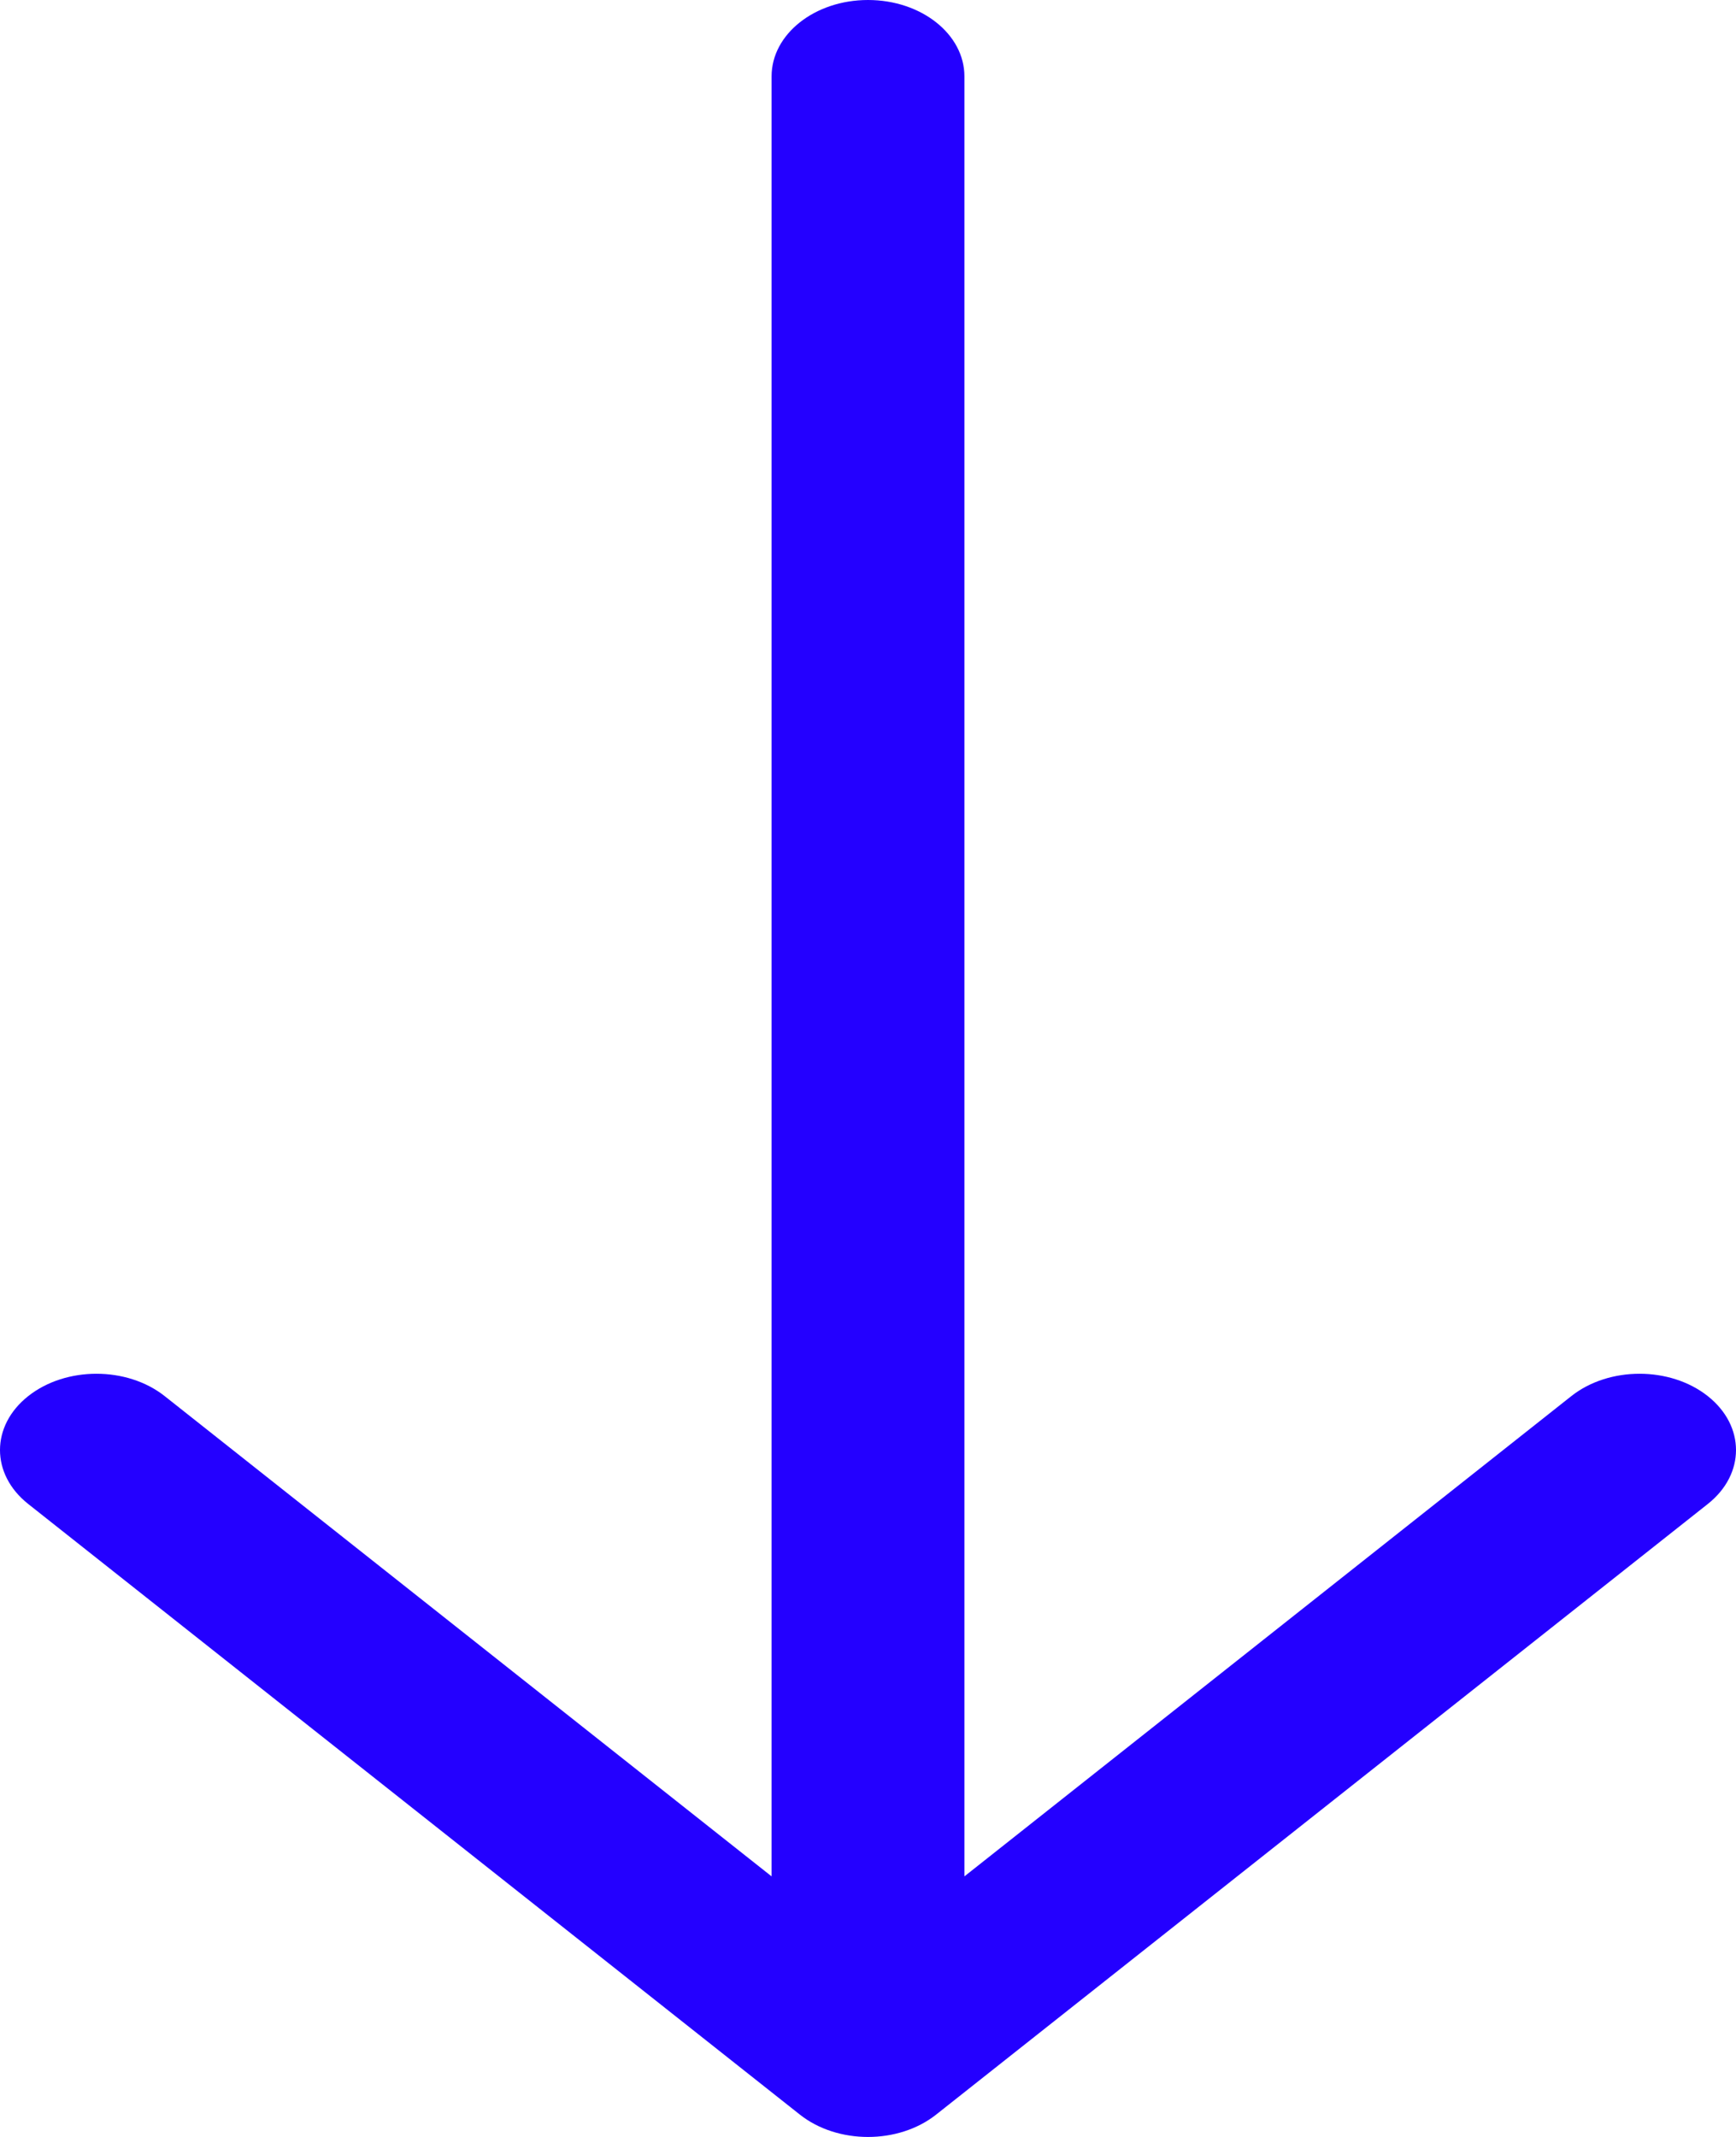 <svg width="26" height="32" viewBox="0 0 26 32" fill="none" xmlns="http://www.w3.org/2000/svg">
<path fill-rule="evenodd" clip-rule="evenodd" d="M13 0C13.798 0 14.444 0.512 14.444 1.143V28.098L23.534 20.906C24.098 20.46 25.013 20.46 25.577 20.906C26.141 21.352 26.141 22.076 25.577 22.522L14.021 31.665C13.457 32.112 12.543 32.112 11.979 31.665L0.423 22.522C-0.141 22.076 -0.141 21.352 0.423 20.906C0.987 20.46 1.902 20.46 2.466 20.906L11.556 28.098V1.143C11.556 0.512 12.202 0 13 0Z" fill="#2400FF"/>
</svg>
